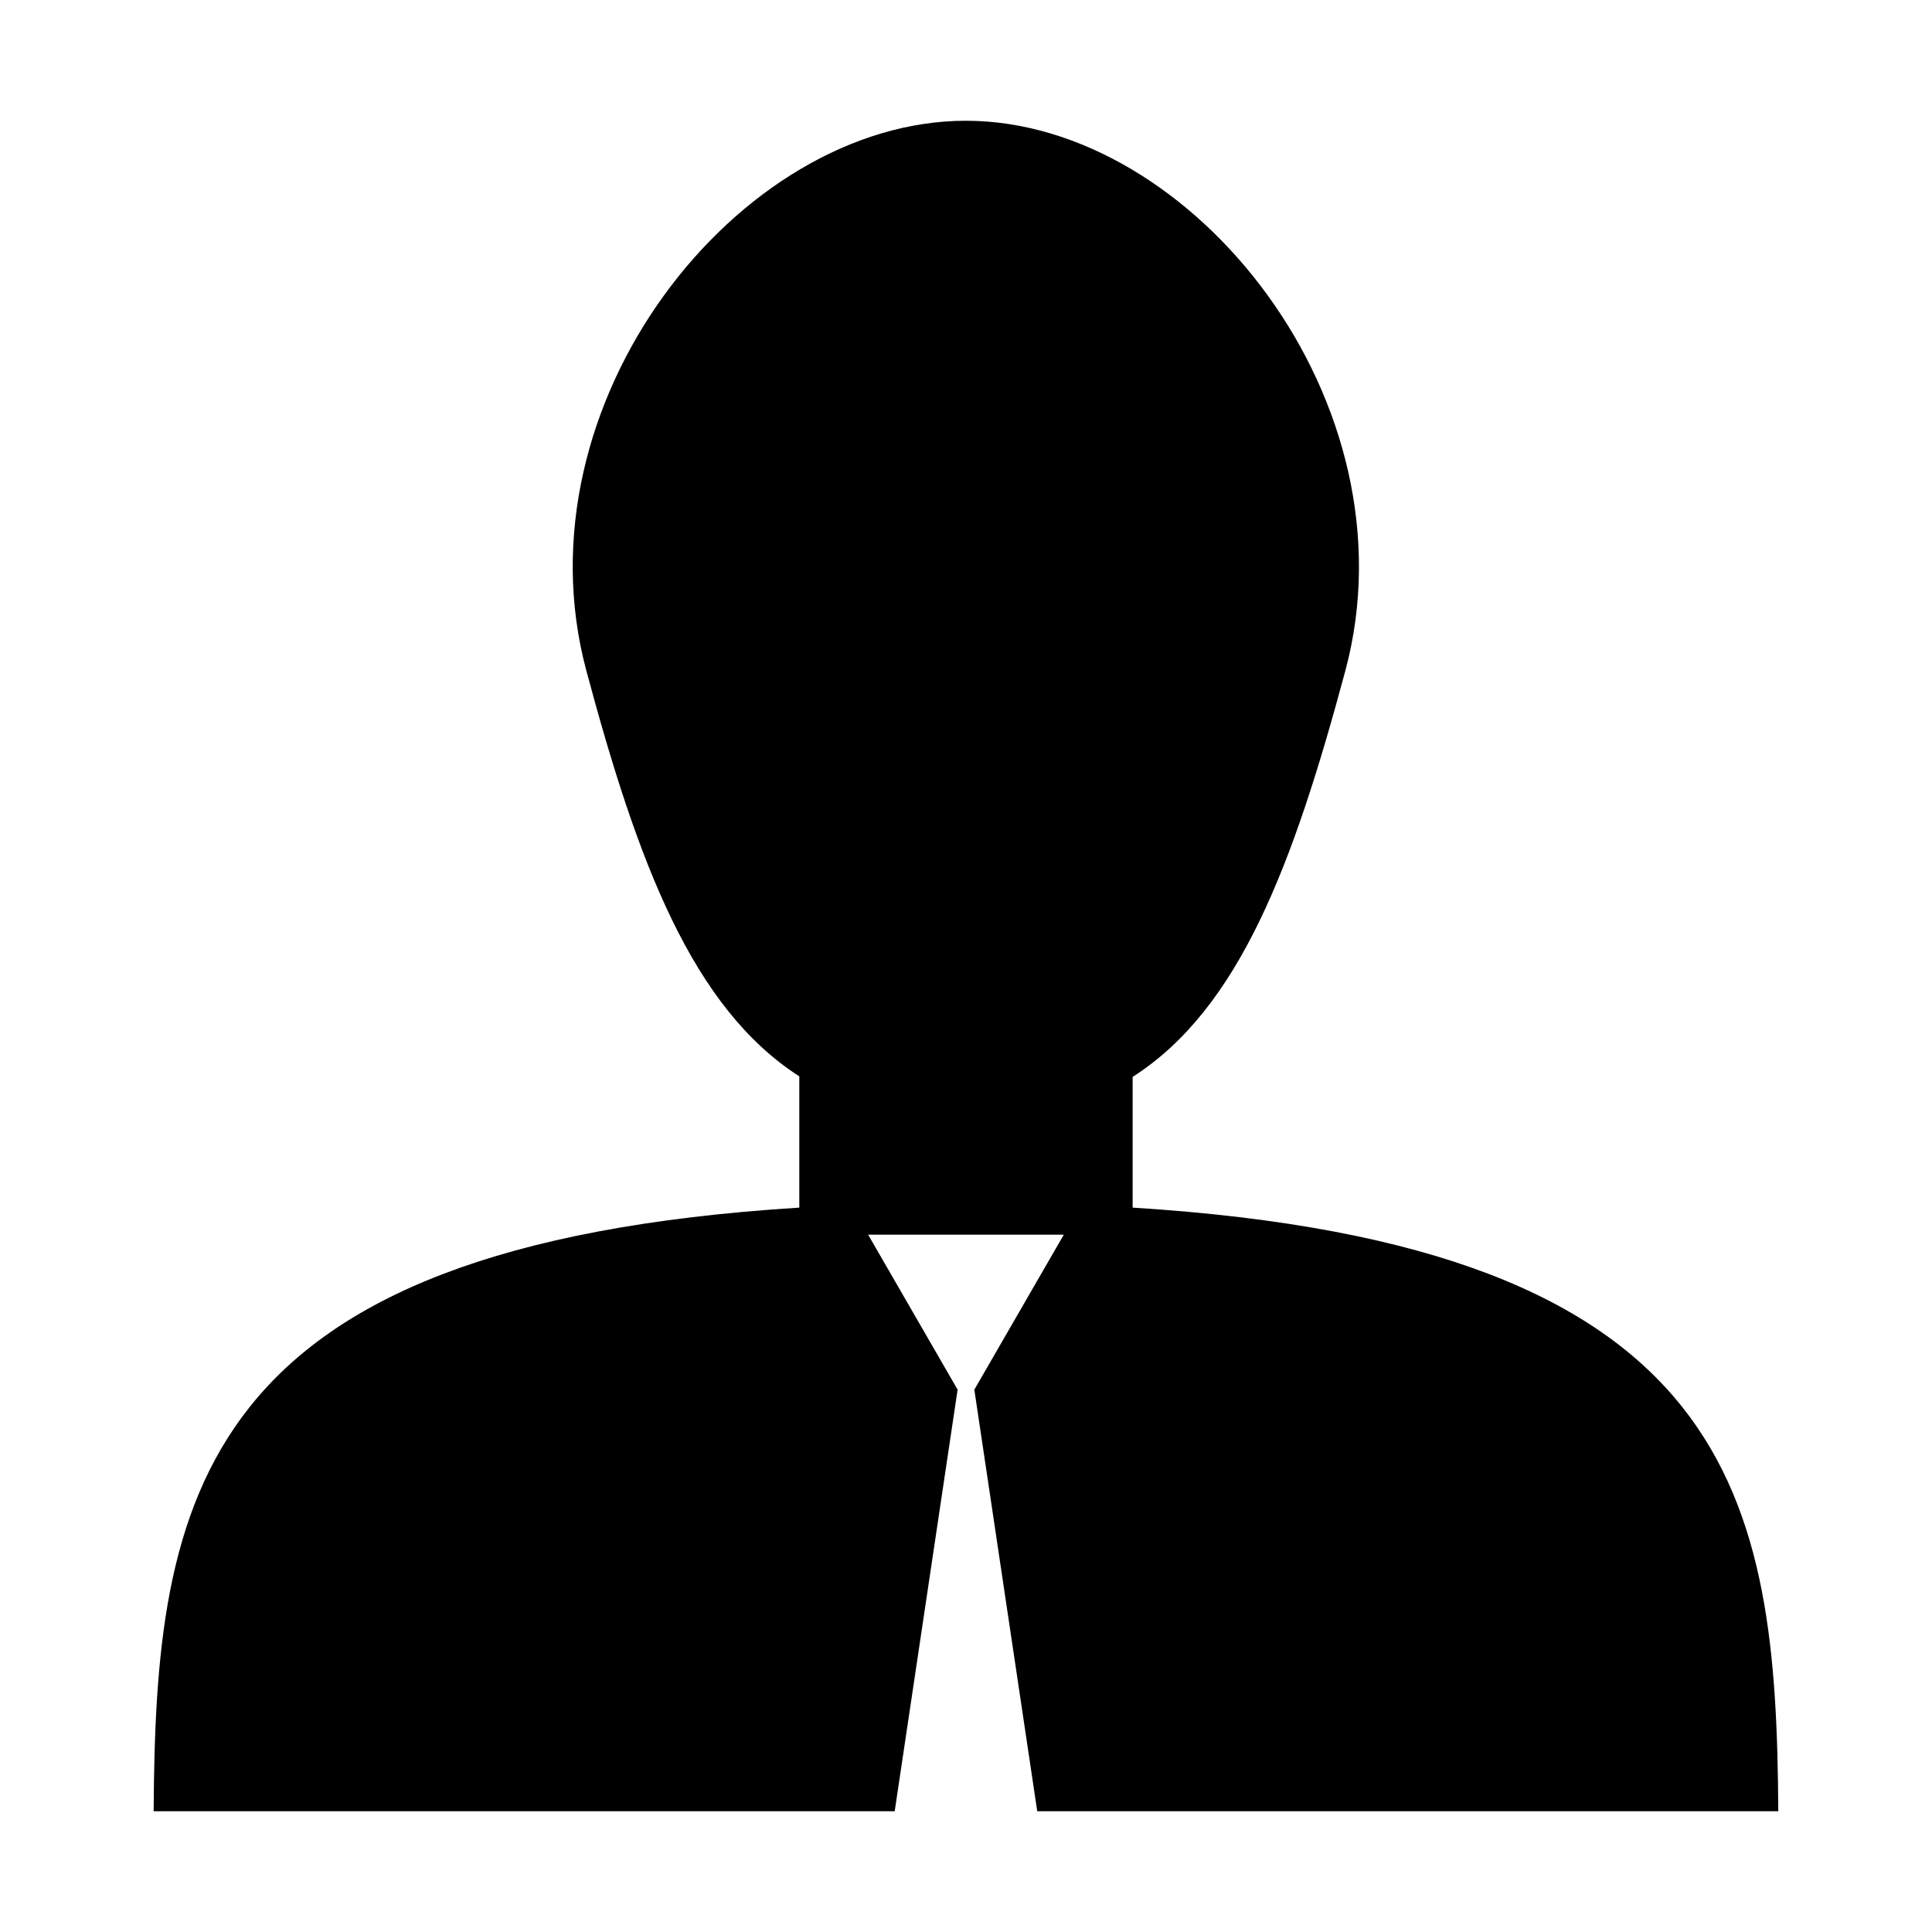 <?xml version="1.0" encoding="UTF-8" standalone="no"?>
<!-- Created with Inkscape (http://www.inkscape.org/) -->

<svg
   xmlns:dc="http://purl.org/dc/elements/1.1/"
   xmlns:cc="http://creativecommons.org/ns#"
   xmlns:rdf="http://www.w3.org/1999/02/22-rdf-syntax-ns#"
   xmlns:svg="http://www.w3.org/2000/svg"
   xmlns="http://www.w3.org/2000/svg"
   xmlns:sodipodi="http://sodipodi.sourceforge.net/DTD/sodipodi-0.dtd"
   xmlns:inkscape="http://www.inkscape.org/namespaces/inkscape"
   width="32"
   height="32"
   id="svg3232"
   version="1.1"
   inkscape:version="0.48.5 r10040"
   sodipodi:docname="teacherm.svg">
  <defs
     id="defs3234" />
  <sodipodi:namedview
     id="base"
     pagecolor="#ffffff"
     bordercolor="#666666"
     borderopacity="1.0"
     inkscape:pageopacity="0.0"
     inkscape:pageshadow="2"
     inkscape:zoom="11.2"
     inkscape:cx="4.3342038"
     inkscape:cy="18.40133"
     inkscape:document-units="px"
     inkscape:current-layer="layer1"
     showgrid="false"
     fit-margin-top="0"
     fit-margin-left="0"
     fit-margin-right="0"
     fit-margin-bottom="0"
     inkscape:window-width="1600"
     inkscape:window-height="1147"
     inkscape:window-x="-8"
     inkscape:window-y="-8"
     inkscape:window-maximized="1" />
  <g
     inkscape:label="Layer 1"
     inkscape:groupmode="layer"
     id="layer1"
     transform="translate(-276.547,-602.8)">
    <path
       style="color:#000000;fill:#000000;fill-opacity:1;fill-rule:nonzero;stroke:none;stroke-width:0.489;marker:none;visibility:visible;display:inline;overflow:visible;enable-background:accumulate"
       clip-path="none"
       d="m 292.545,604.8 c -3.774,0 -7.471,4.687 -6.287,9.106 0.852,3.181 1.753,5.58 3.528,6.722 l 0,2.174 c -10.029,0.625 -10.663,4.824 -10.694,9.998 l 12.274,0 1.042,-6.983 -1.482,-2.567 1.58,0 0.081,0 1.58,0 -1.482,2.567 1.042,6.983 12.274,0 c -0.032,-5.174 -0.665,-9.373 -10.694,-9.998 l 0,-2.165 c 1.767,-1.13 2.66,-3.51 3.524,-6.731 1.184,-4.419 -2.513,-9.106 -6.287,-9.106 z"
       id="path2985"
       inkscape:connector-curvature="0" />
  </g>
</svg>
